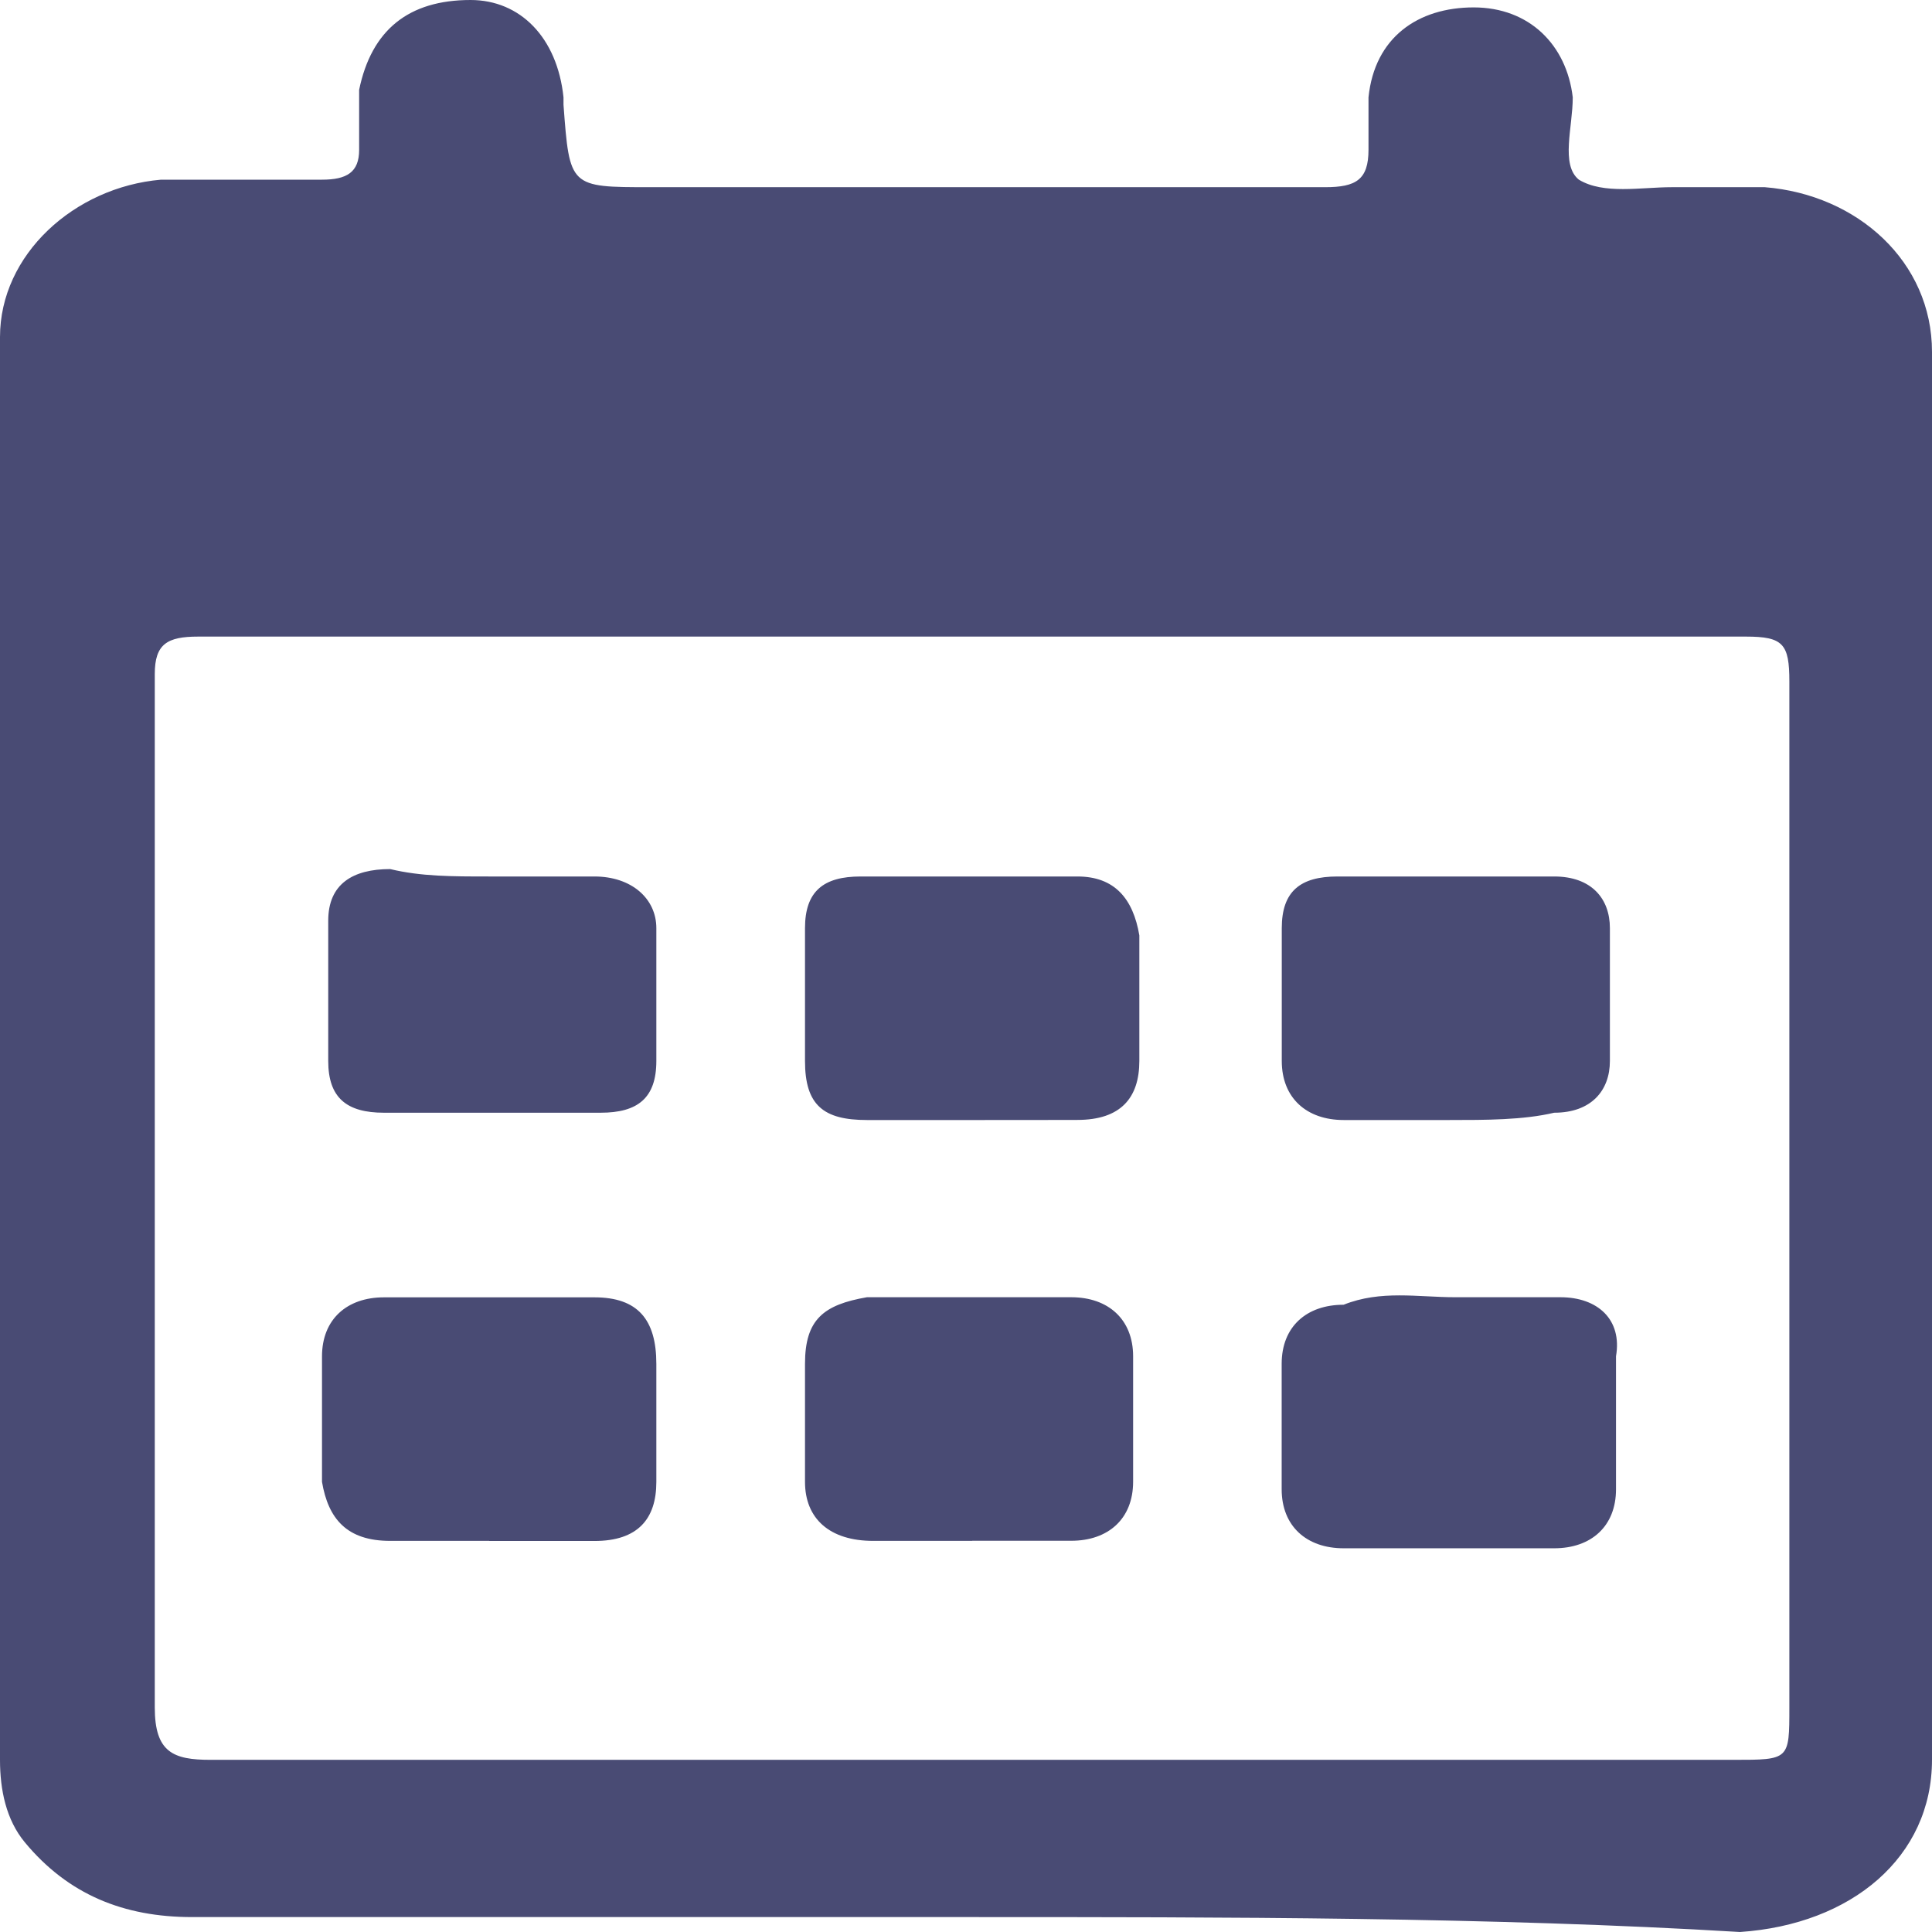 <?xml version="1.0" encoding="UTF-8"?>
<svg width="18px" height="18px" viewBox="0 0 18 18" version="1.1" xmlns="http://www.w3.org/2000/svg" xmlns:xlink="http://www.w3.org/1999/xlink">
    <title>日 历备份</title>
    <g id="将康管理1.8.0" stroke="none" stroke-width="1" fill="none" fill-rule="evenodd">
        <g id="侧边栏" transform="translate(-1218, -110)" fill="#494B74" fill-rule="nonzero">
            <g id="日-历备份" transform="translate(1218, 110)">
                <path d="M9,17.861 L1.789,17.861 C1.154,17.861 0.635,17.652 0.231,17.164 C0.057,16.954 0,16.676 0,16.396 L0,3.14 C0,2.372 0.692,1.744 1.5,1.674 L3,1.674 C3.231,1.674 3.346,1.605 3.346,1.396 L3.346,0.837 C3.461,0.279 3.807,0 4.384,0 C4.846,0 5.192,0.349 5.25,0.907 L5.25,0.976 C5.307,1.744 5.307,1.744 6.058,1.744 L12.346,1.744 C12.634,1.744 12.75,1.674 12.75,1.395 L12.75,0.907 C12.807,0.348 13.211,0.069 13.73,0.069 C14.249,0.069 14.596,0.419 14.653,0.907 C14.653,1.185 14.538,1.535 14.71,1.674 C14.941,1.814 15.287,1.744 15.576,1.744 L16.442,1.744 C17.308,1.813 18,2.441 18,3.278 L18,16.395 C18,17.302 17.251,17.93 16.211,18 C13.904,17.861 11.422,17.861 9,17.861 L9,17.861 Z M9.058,5.931 L1.846,5.931 C1.558,5.931 1.442,6 1.442,6.28 L1.442,15.908 C1.442,16.327 1.615,16.396 1.961,16.396 L16.152,16.396 C16.671,16.396 16.671,16.396 16.671,15.908 L16.671,6.349 C16.671,6 16.614,5.931 16.267,5.931 L9.058,5.931 L9.058,5.931 Z M4.558,14.356 L3.635,14.356 C3.231,14.356 3.058,14.15 3,13.806 L3,12.637 C3,12.293 3.231,12.087 3.577,12.087 L5.538,12.087 C5.942,12.087 6.115,12.294 6.115,12.707 L6.115,13.807 C6.115,14.152 5.942,14.357 5.538,14.357 L4.558,14.357 L4.558,14.356 Z M9.058,14.356 L8.135,14.356 C7.731,14.356 7.5,14.15 7.5,13.806 L7.5,12.706 C7.5,12.293 7.673,12.156 8.077,12.086 L9.98,12.086 C10.326,12.086 10.557,12.293 10.557,12.636 L10.557,13.805 C10.557,14.15 10.326,14.355 9.98,14.355 L9.058,14.355 L9.058,14.356 Z M13.557,12.086 L14.538,12.086 C14.884,12.086 15.115,12.293 15.056,12.636 L15.056,13.875 C15.056,14.219 14.826,14.425 14.48,14.425 L12.518,14.425 C12.172,14.425 11.941,14.218 11.941,13.875 L11.941,12.706 C11.941,12.361 12.172,12.156 12.518,12.156 C12.865,12.017 13.211,12.086 13.557,12.086 L13.557,12.086 Z M9.058,10.435 L8.077,10.435 C7.672,10.435 7.5,10.297 7.5,9.885 L7.5,8.647 C7.5,8.303 7.673,8.166 8.018,8.166 L10.038,8.166 C10.384,8.166 10.557,8.372 10.615,8.715 L10.615,9.884 C10.615,10.229 10.441,10.434 10.038,10.434 C10.038,10.435 9.057,10.435 9.058,10.435 Z M4.558,8.166 L5.538,8.166 C5.884,8.166 6.115,8.372 6.115,8.647 L6.115,9.885 C6.115,10.23 5.942,10.367 5.596,10.367 L3.577,10.367 C3.231,10.367 3.058,10.229 3.058,9.885 L3.058,8.578 C3.058,8.234 3.289,8.097 3.635,8.097 C3.923,8.166 4.212,8.166 4.558,8.166 L4.558,8.166 Z M13.499,10.435 L12.519,10.435 C12.173,10.435 11.942,10.229 11.942,9.885 L11.942,8.647 C11.942,8.303 12.116,8.166 12.461,8.166 L14.48,8.166 C14.827,8.166 14.999,8.372 14.999,8.647 L14.999,9.885 C14.999,10.16 14.826,10.367 14.48,10.367 C14.192,10.435 13.845,10.435 13.499,10.435 L13.499,10.435 Z" id="形状"></path>
            </g>
        </g>
    </g>
</svg>
